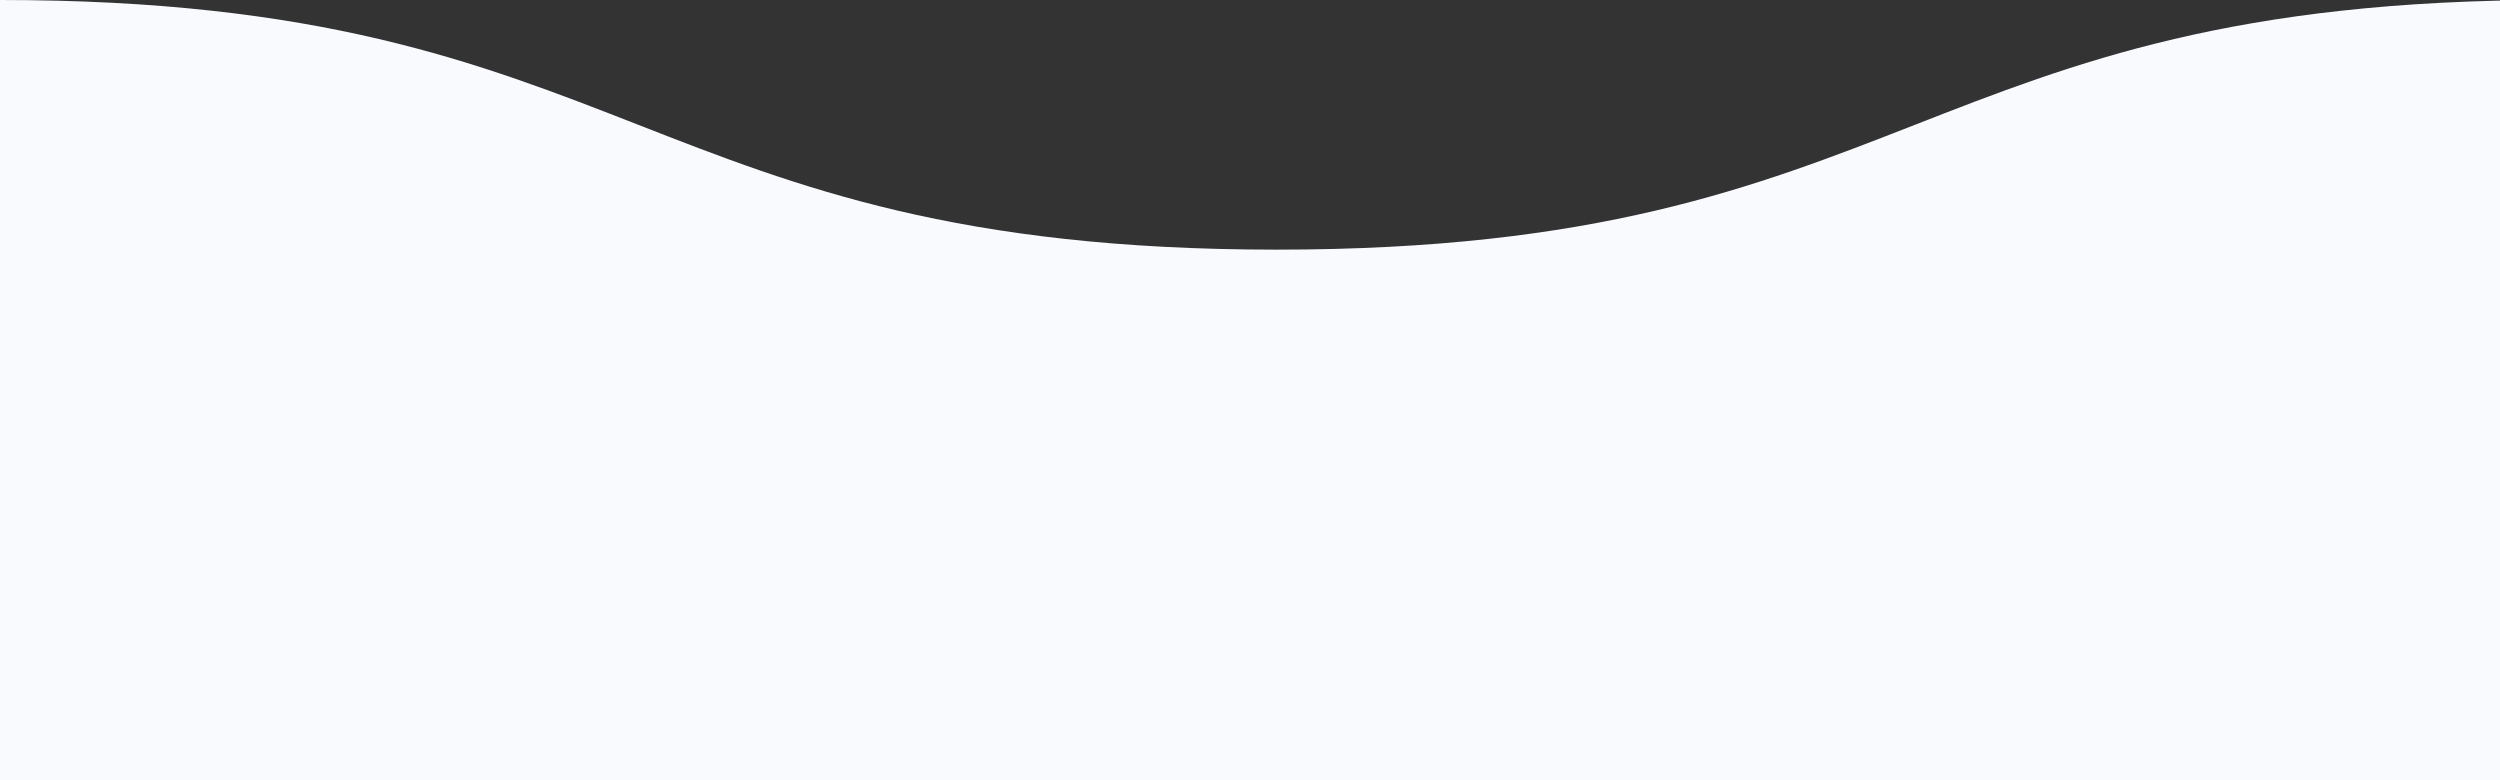 <svg width="282" height="88" viewBox="0 0 282 88" fill="none" xmlns="http://www.w3.org/2000/svg">
<rect x="0" y="0" width="282" height="88" fill="#333333" stroke="none"/>
<g clipPath="url(#clip0_7_99)">
<path d="M144 28.16C72.045 28.16 71.955 -9.3469e-07 0 0V88H1440V0C1368.05 -7.47754e-06 1367.95 28.16 1296 28.16C1224.05 28.16 1223.96 7.47754e-06 1152 0C1080.05 -7.47754e-06 1079.95 28.16 1008 28.16C936.045 28.16 935.955 0 864 0C792.045 0 791.955 28.16 720 28.16C648.045 28.16 647.955 3.73877e-06 576 0C504.045 -3.73877e-06 503.955 28.16 432 28.16C360.045 28.16 359.955 -3.73877e-06 288 0C216.045 3.73877e-06 215.955 28.16 144 28.16Z" fill="#f9fafe"/>
</g>
</svg>
